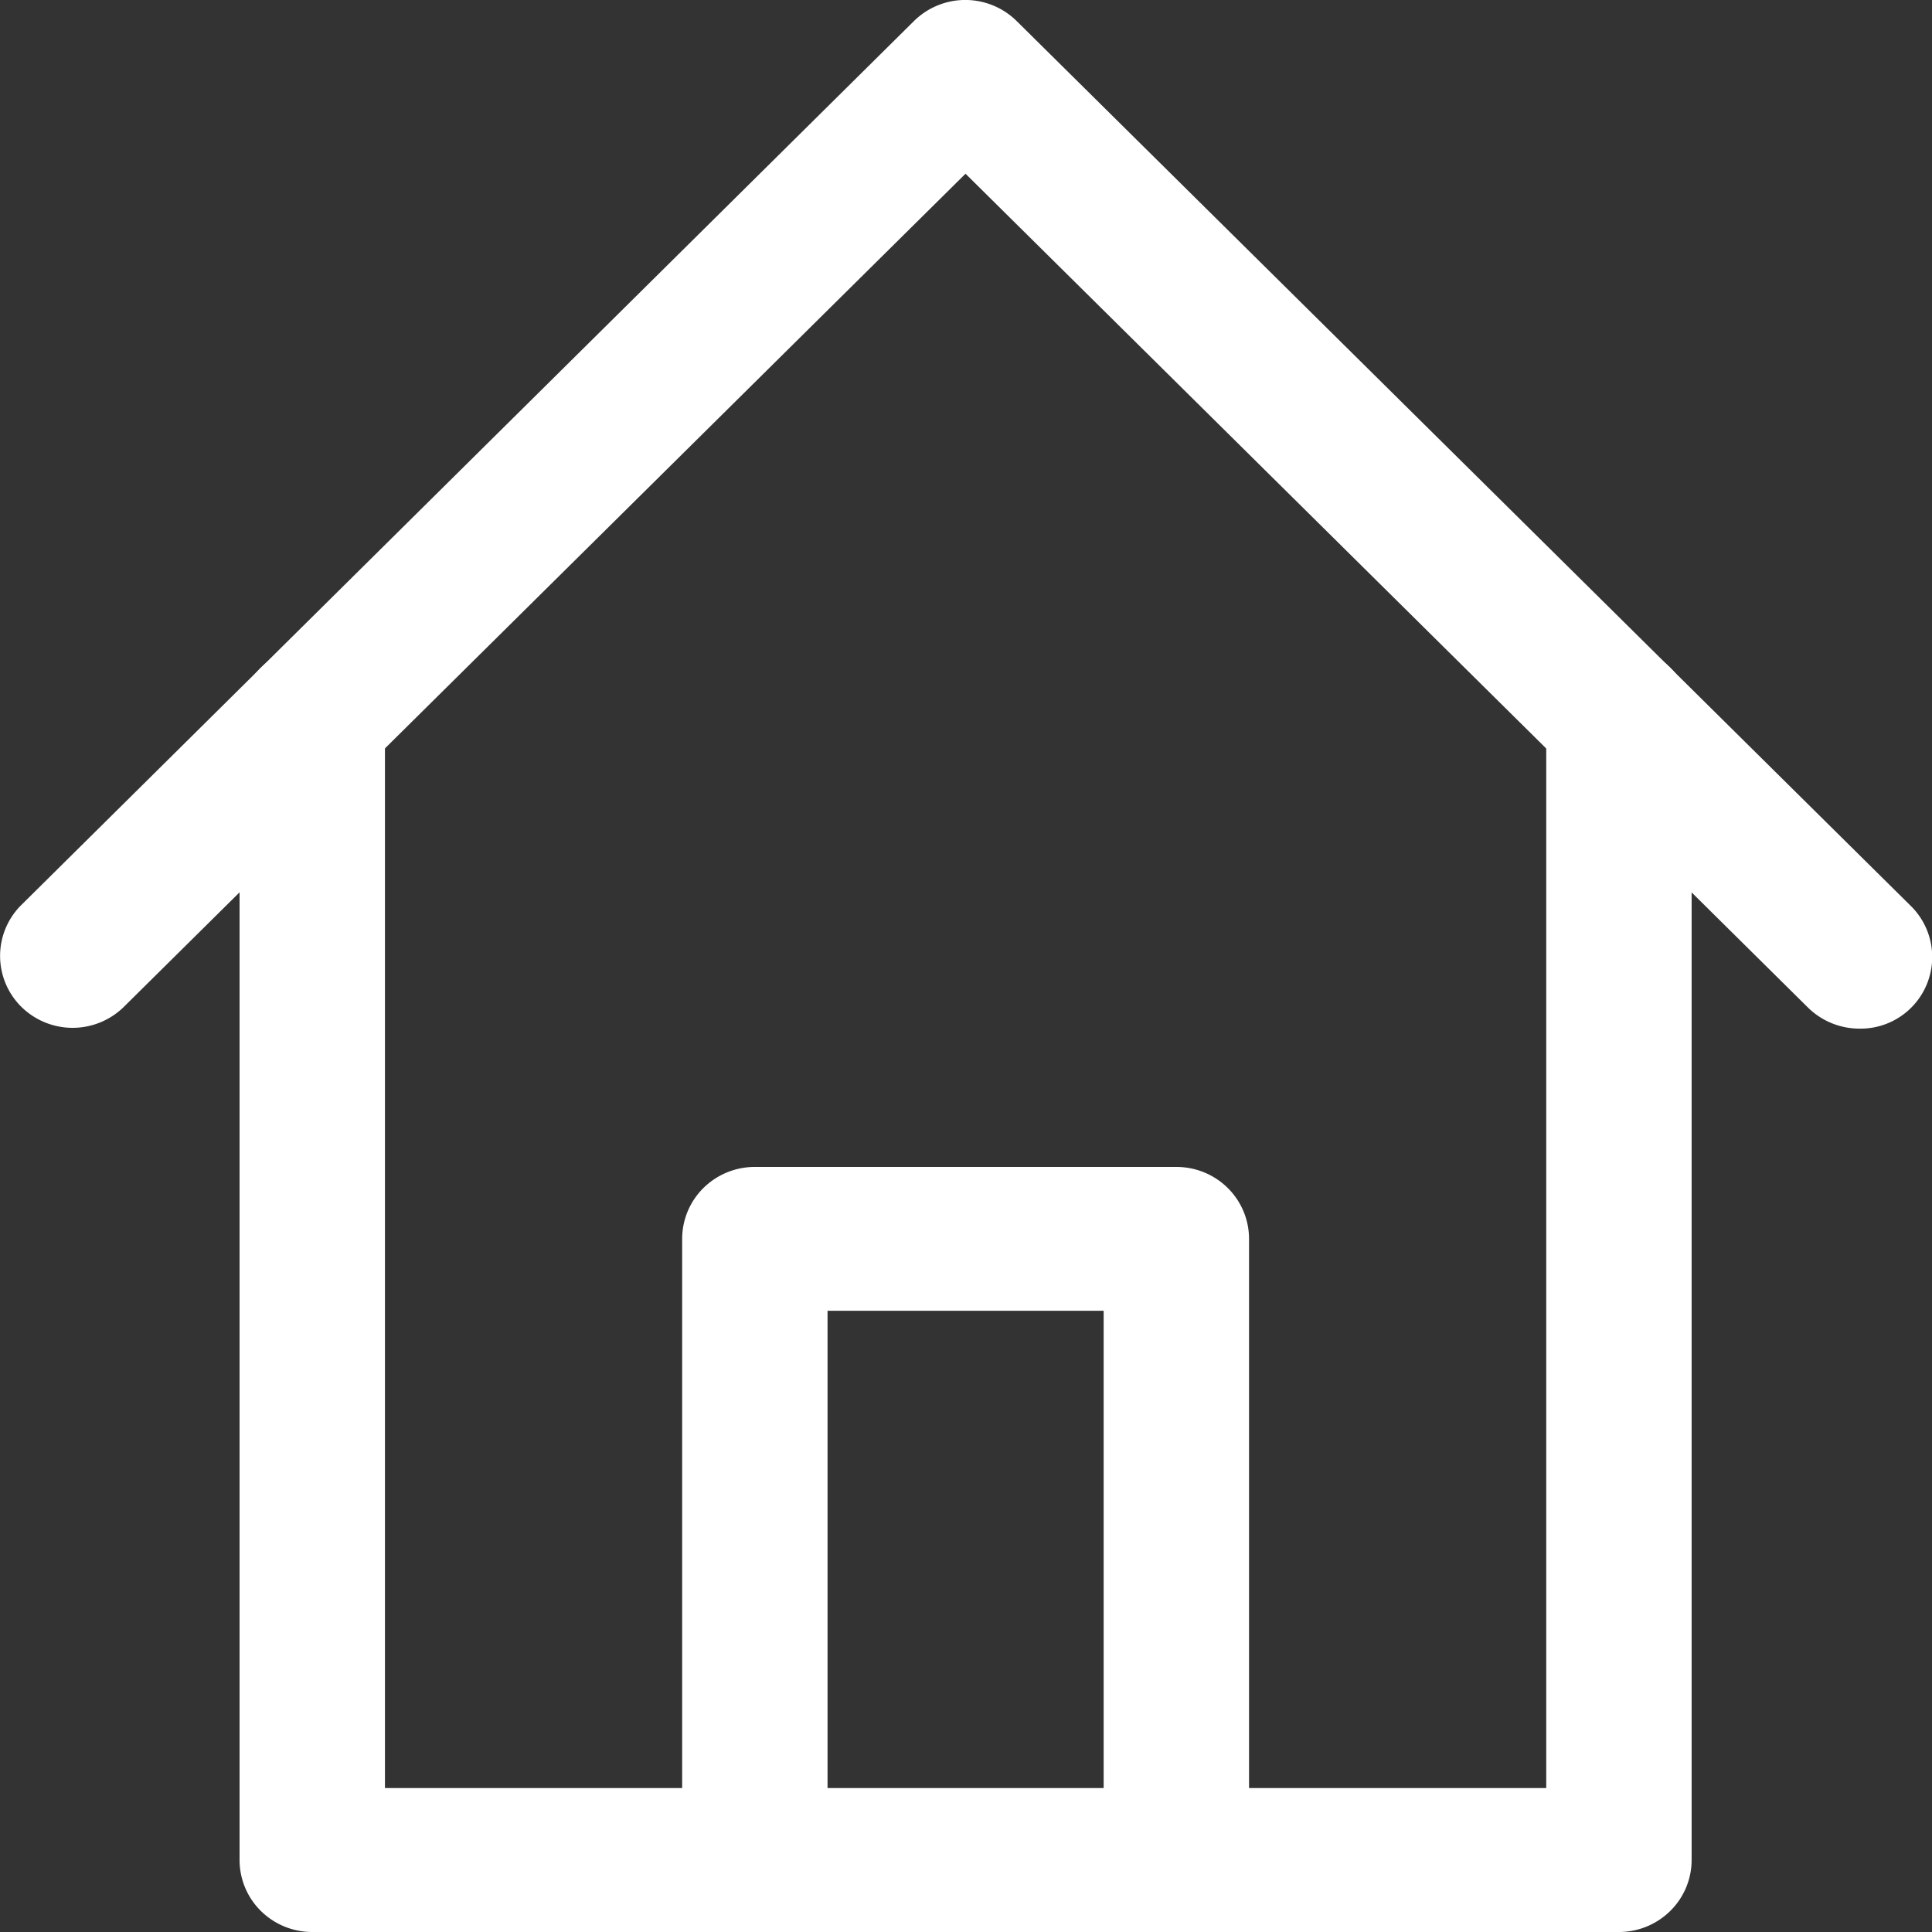 <svg width="24" height="24" xmlns="http://www.w3.org/2000/svg" xmlns:xlink="http://www.w3.org/1999/xlink"><rect width="100%" height="100%" fill="#333333" stroke="none"/><use xlink:href="#path0_fill" transform="translate(2.976 8.032)" fill="#FFF"/><use xlink:href="#path1_fill" fill="#FFF"/><use xlink:href="#path2_fill" transform="translate(8.474 14.496)" fill="#FFF"/><defs><path id="path0_fill" d="M17.135 15.968H.903a.908.908 0 0 1-.639-.262.89.89 0 0 1-.264-.632V.894A.89.89 0 0 1 .264.262a.908.908 0 0 1 1.277 0 .89.89 0 0 1 .265.632V14.18h14.426V.894c0-.237.095-.465.265-.632a.907.907 0 0 1 1.276 0c.17.167.265.395.265.632v14.18a.889.889 0 0 1-.265.632.907.907 0 0 1-.638.262z"/><path id="path1_fill" d="M23.097 12.778a.912.912 0 0 1-.638-.262L11.994 2.158 1.53 12.516a.908.908 0 0 1-1.266-.01.89.89 0 0 1-.01-1.253L11.353.262a.908.908 0 0 1 1.277 0l11.105 10.99a.89.89 0 0 1-.639 1.526z"/><path id="path2_fill" d="M6.14 9.504H.902a.908.908 0 0 1-.639-.261A.89.89 0 0 1 0 8.61V.894A.89.89 0 0 1 .264.262.908.908 0 0 1 .903 0h5.236c.24 0 .47.094.639.262a.89.89 0 0 1 .264.632V8.61a.89.89 0 0 1-.264.632.908.908 0 0 1-.639.261zm-4.334 0h3.43V1.787h-3.43v7.717z"/></defs></svg>